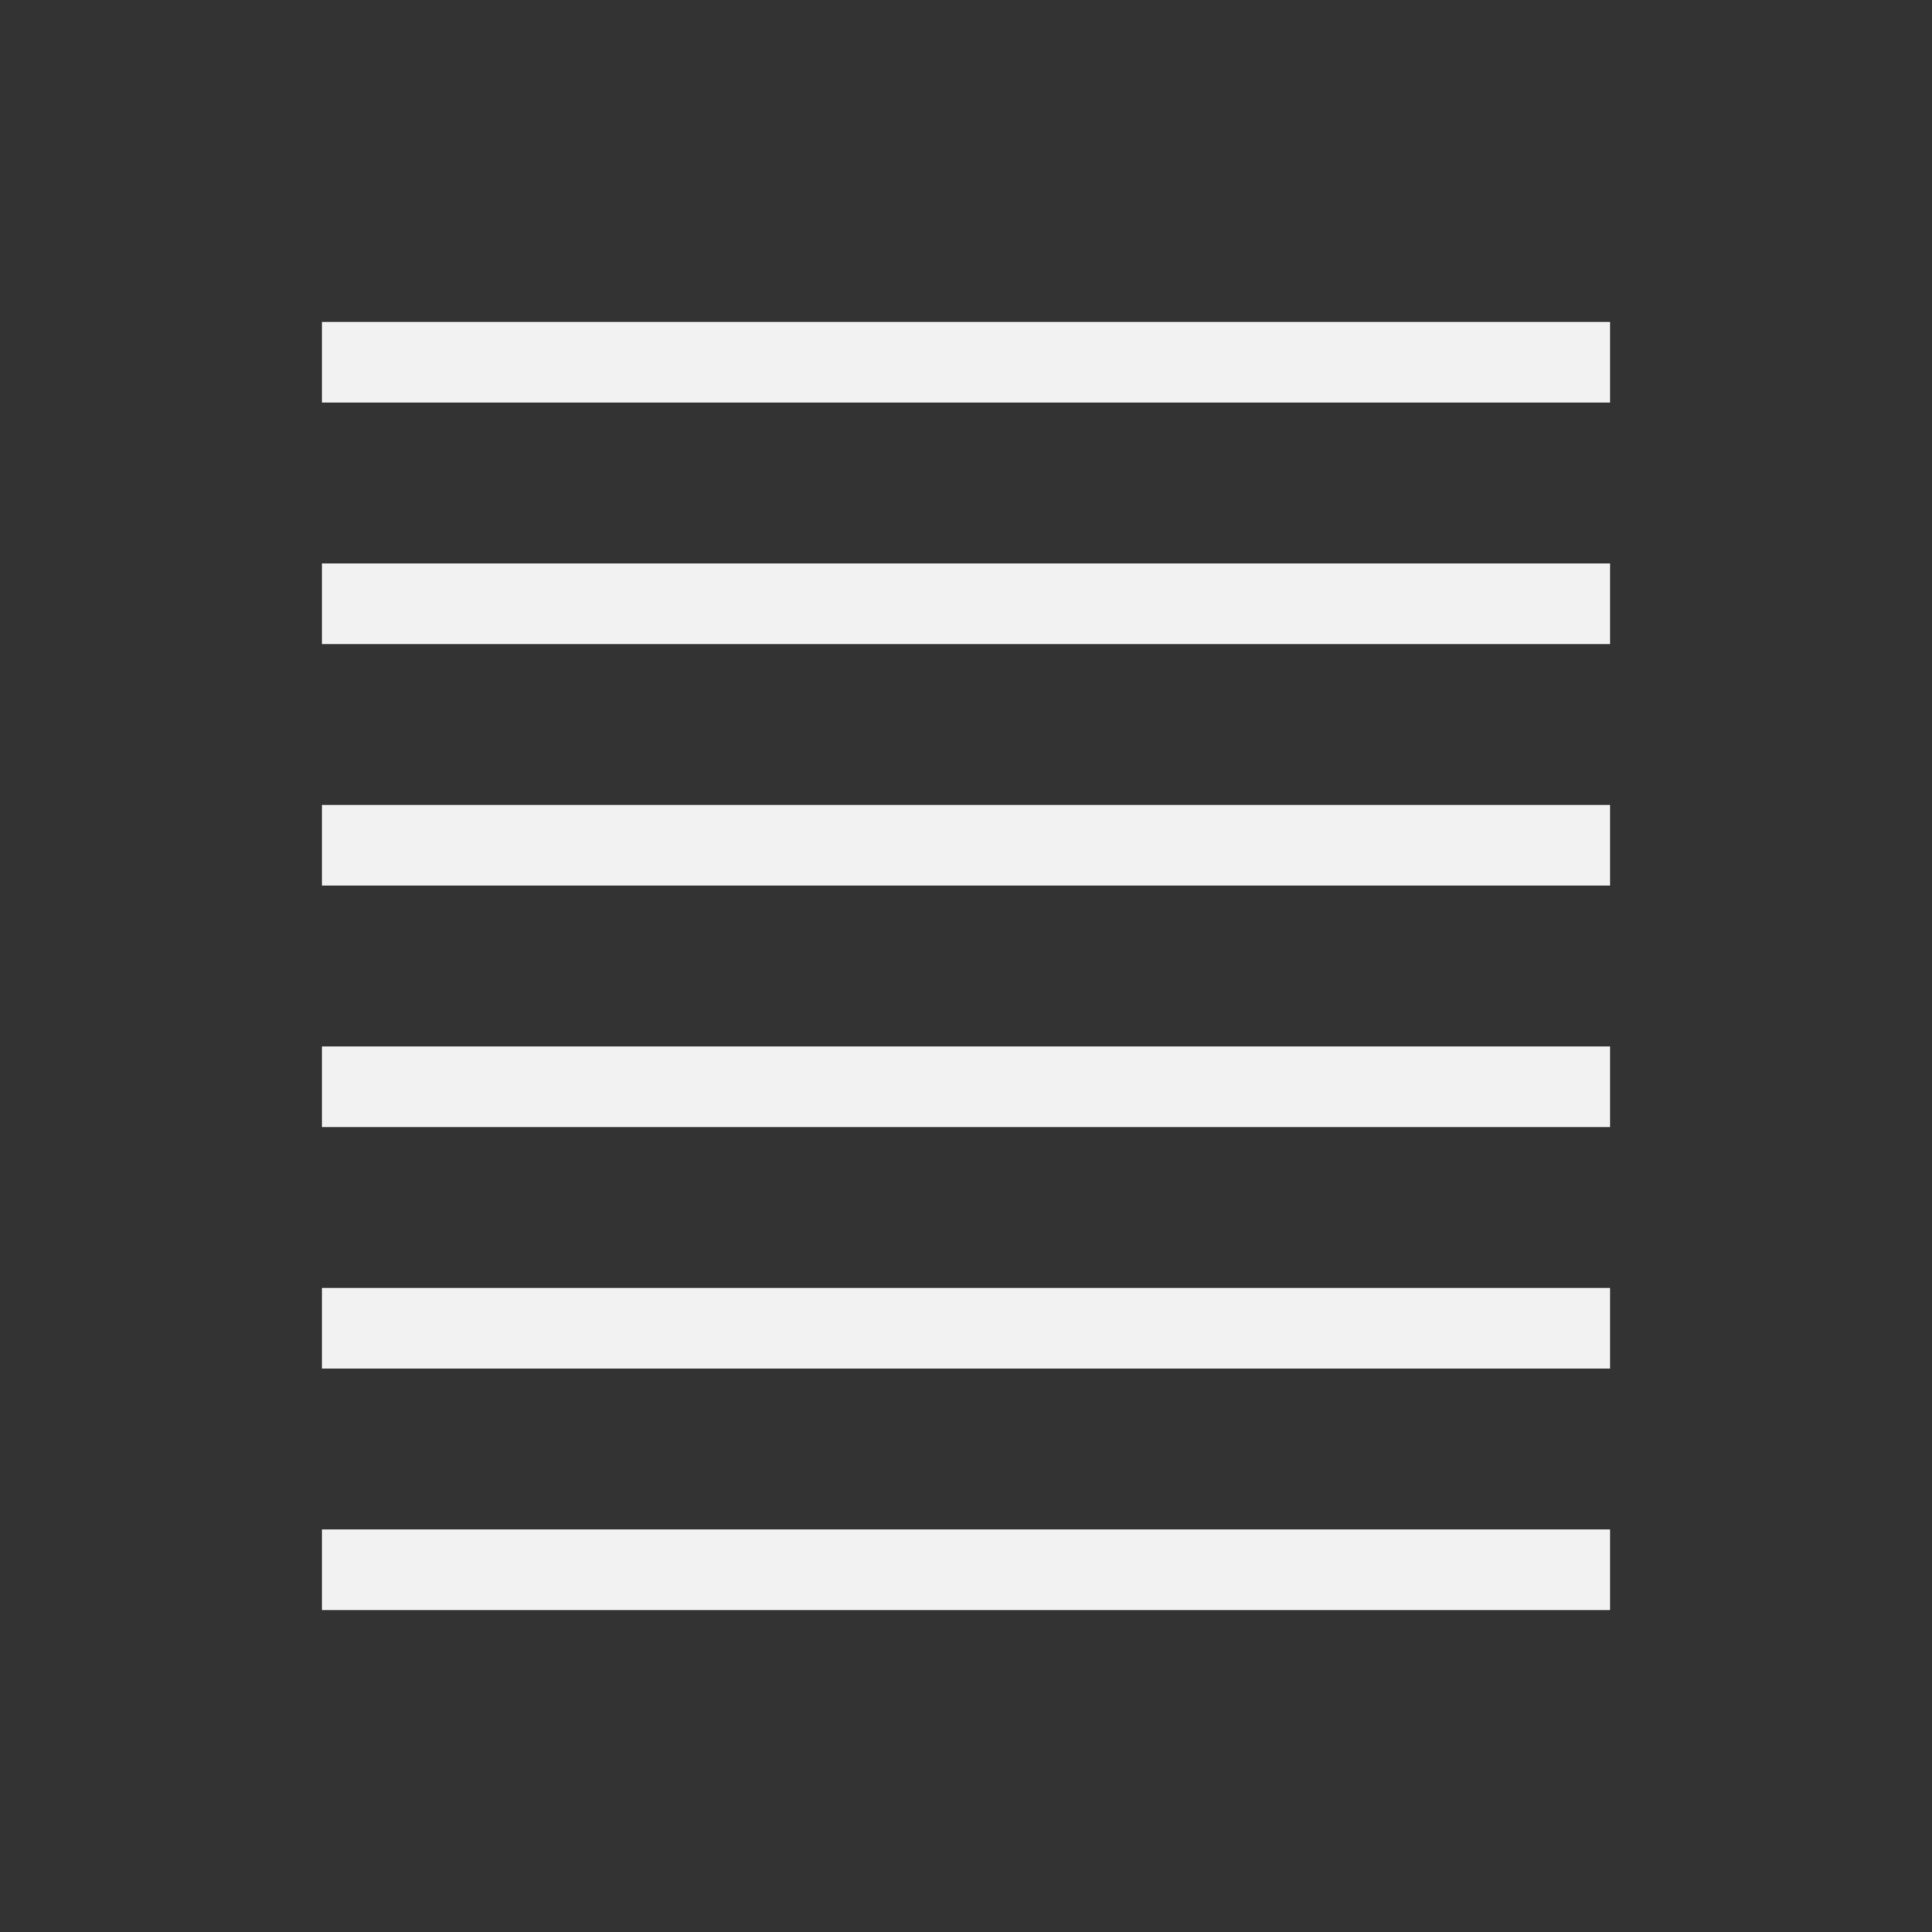 <svg xmlns="http://www.w3.org/2000/svg" xmlns:svg="http://www.w3.org/2000/svg" id="svg3869" width="24" height="24" version="1.1"><rect width="100%" height="100%" fill="#333333" stroke="none"/><defs id="defs3871"><linearGradient id="linearGradient3257"><stop style="stop-color:#a50000;stop-opacity:1" id="stop3259" offset="0"/><stop style="stop-color:#e73800;stop-opacity:1" id="stop3261" offset="1"/></linearGradient></defs><g id="layer1" transform="translate(-326,-532.362)"><g id="layer1-4" transform="translate(327,-497)"><path id="rect4110" d="m 3,3 0,1 16,0 0,-1 z m 0,3 0,1 16,0 0,-1 z m 0,3 0,1 16,0 0,-1 z m 0,3 0,1 16,0 0,-1 z m 0,3 0,1 16,0 0,-1 z m 0,3 0,1 16,0 0,-1 z" transform="translate(0,1030.362)" style="opacity:1;fill:#f2f2f2;fill-opacity:1;stroke:none"/></g></g></svg>